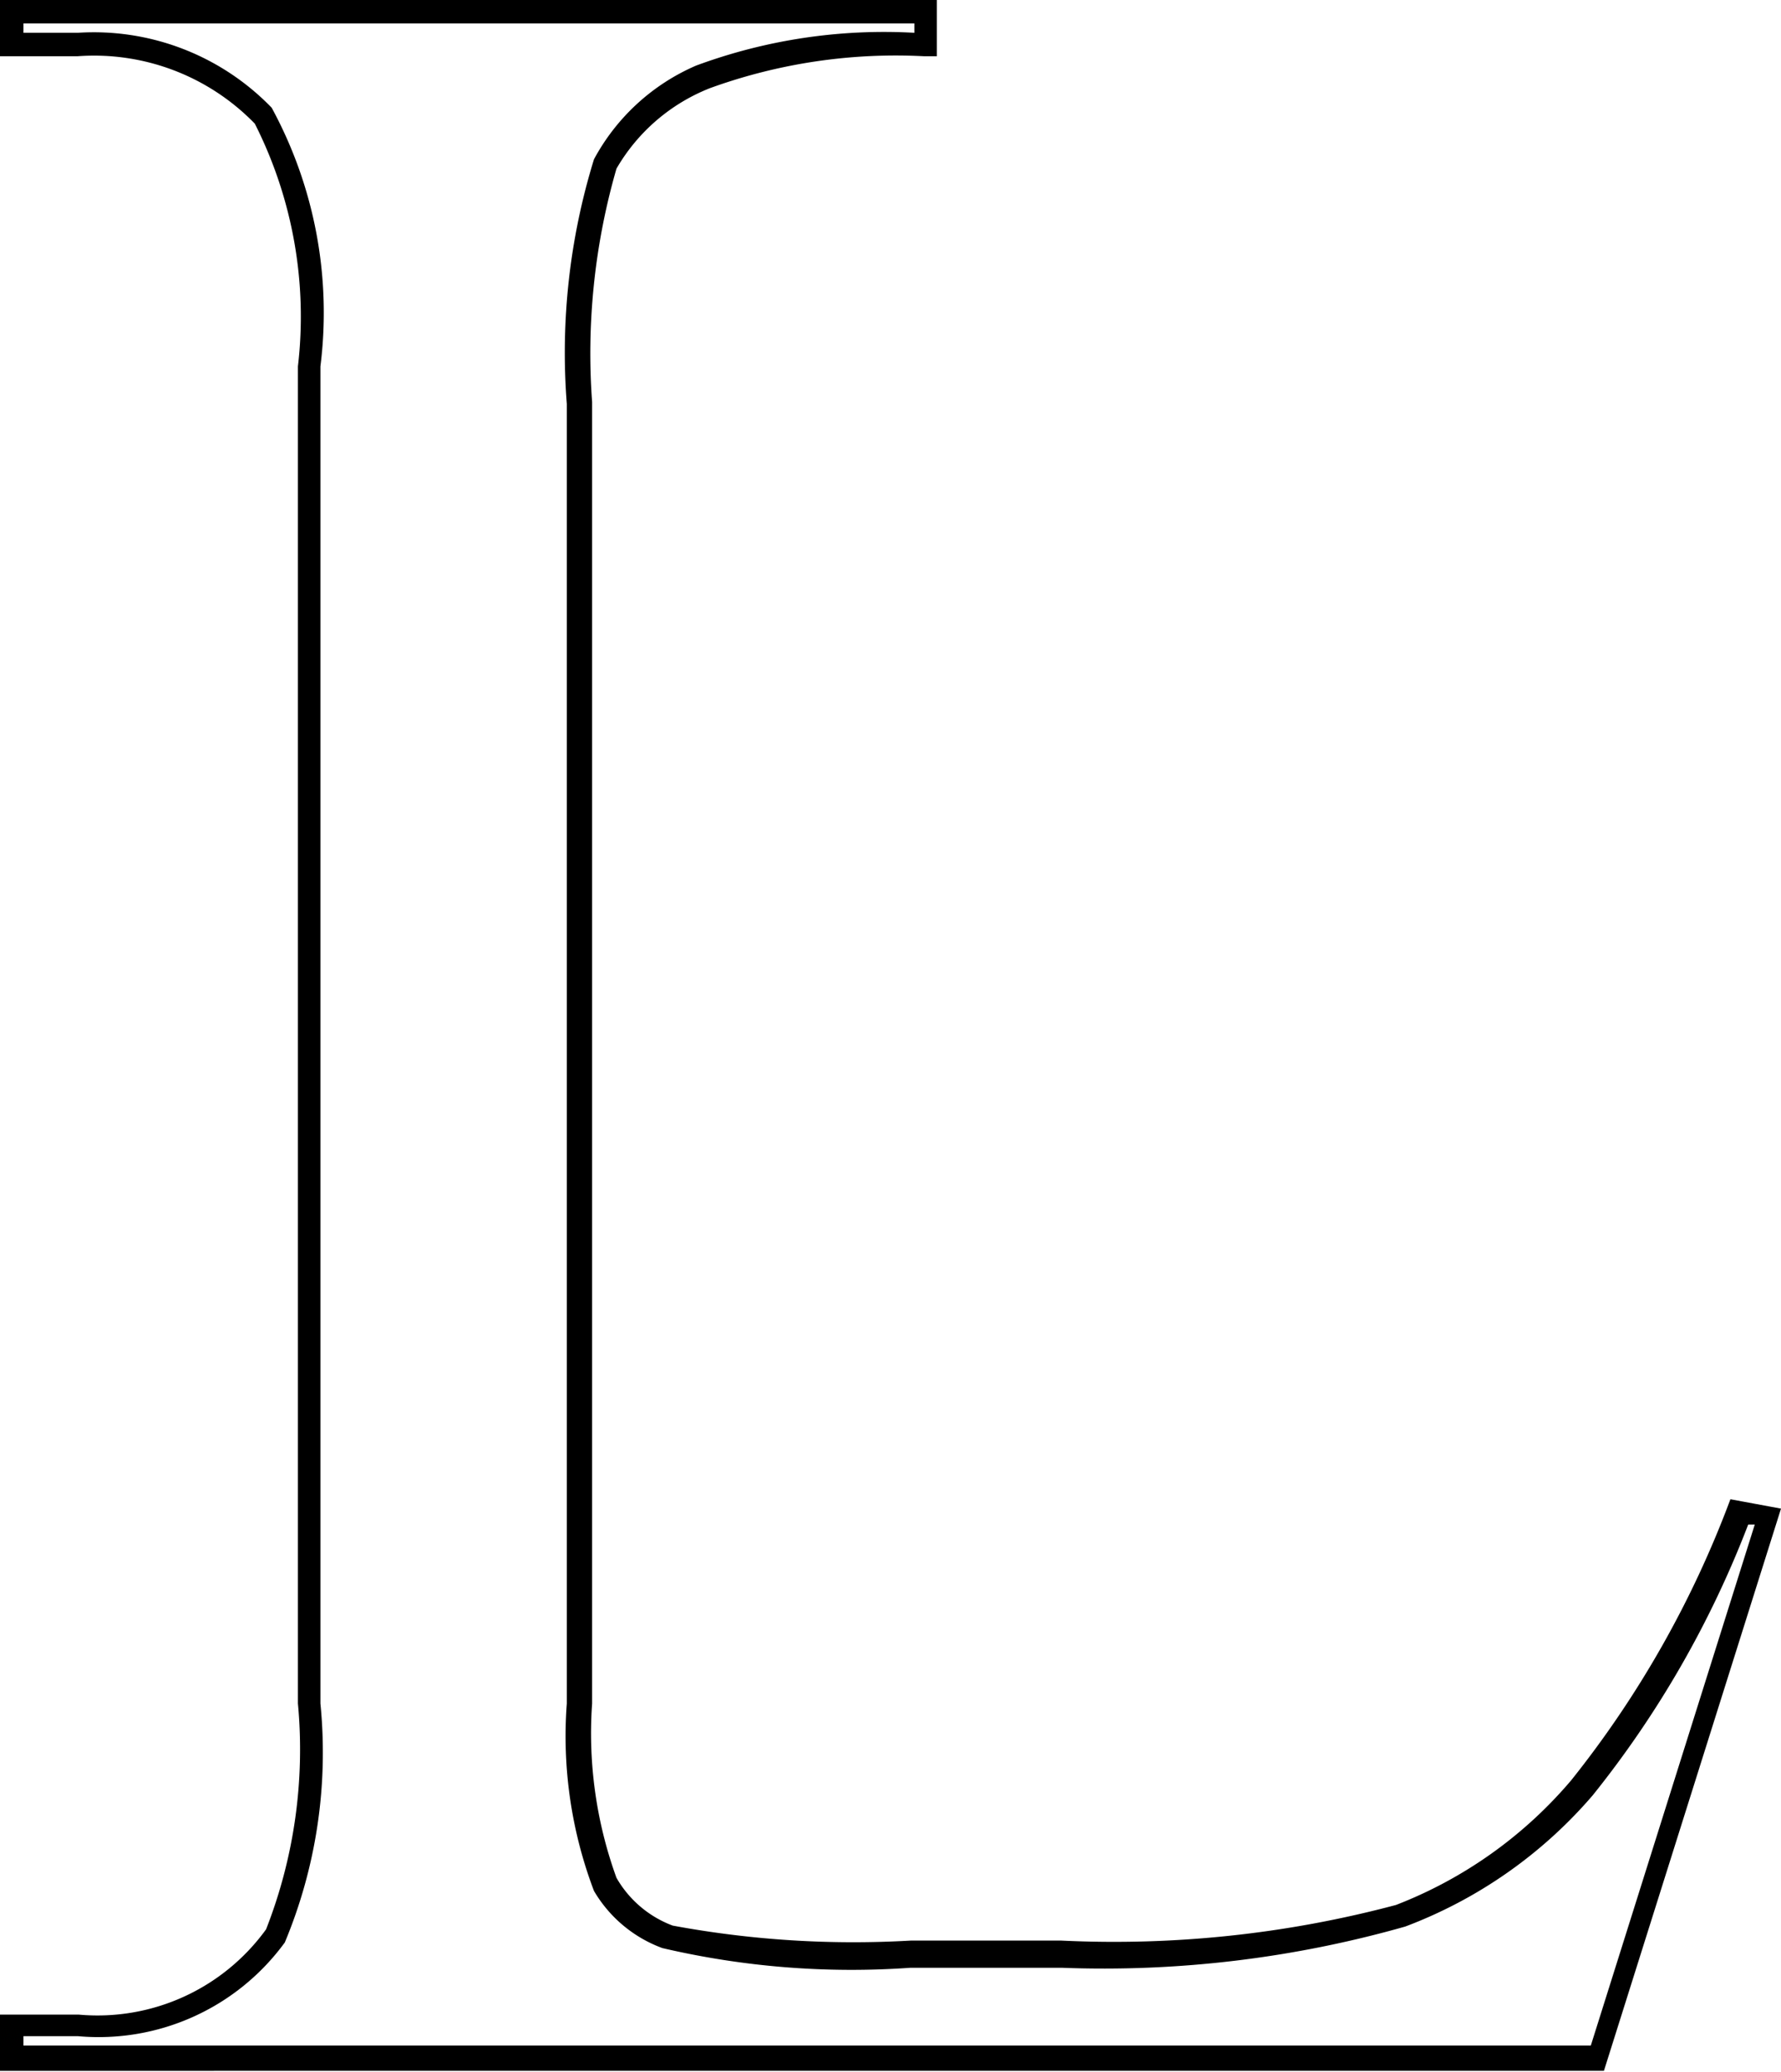 <svg xmlns="http://www.w3.org/2000/svg" viewBox="0 0 19.01 22.11"><title>资源 3</title><g id="图层_2" data-name="图层 2"><g id="图层_1-2" data-name="图层 1"><path d="M9.76.25v.1A5.78,5.78,0,0,0,7.43.7a2.25,2.25,0,0,0-1.09,1,7,7,0,0,0-.29,2.61V18.18a4.65,4.65,0,0,0,.29,2,1.41,1.41,0,0,0,.73.61A8.88,8.88,0,0,0,9.72,21h1.61A11.77,11.77,0,0,0,15,20.56a4.92,4.92,0,0,0,2-1.4,10.78,10.78,0,0,0,1.66-2.89h.07l-1.75,5.56H.25v-.1H.83a2.46,2.46,0,0,0,2.21-1,5.26,5.26,0,0,0,.38-2.55V3.91a4.58,4.58,0,0,0-.52-2.76A2.64,2.64,0,0,0,.83.35H.25V.25H9.76M10,0H0V.6H.83a2.39,2.39,0,0,1,1.89.72,4.56,4.56,0,0,1,.46,2.59V18.18a5.26,5.26,0,0,1-.34,2.41,2.22,2.22,0,0,1-2,.91H0v.6H17.12l1.89-6L18.47,16a10.9,10.9,0,0,1-1.7,3,4.65,4.65,0,0,1-1.87,1.33,11.69,11.69,0,0,1-3.57.38H9.72a10.57,10.57,0,0,1-2.54-.16,1.16,1.16,0,0,1-.6-.51,4.52,4.52,0,0,1-.26-1.86V4.29a7.11,7.11,0,0,1,.26-2.49,2,2,0,0,1,1-.86A5.82,5.82,0,0,1,9.86.6H10V0Z"/></g></g></svg>